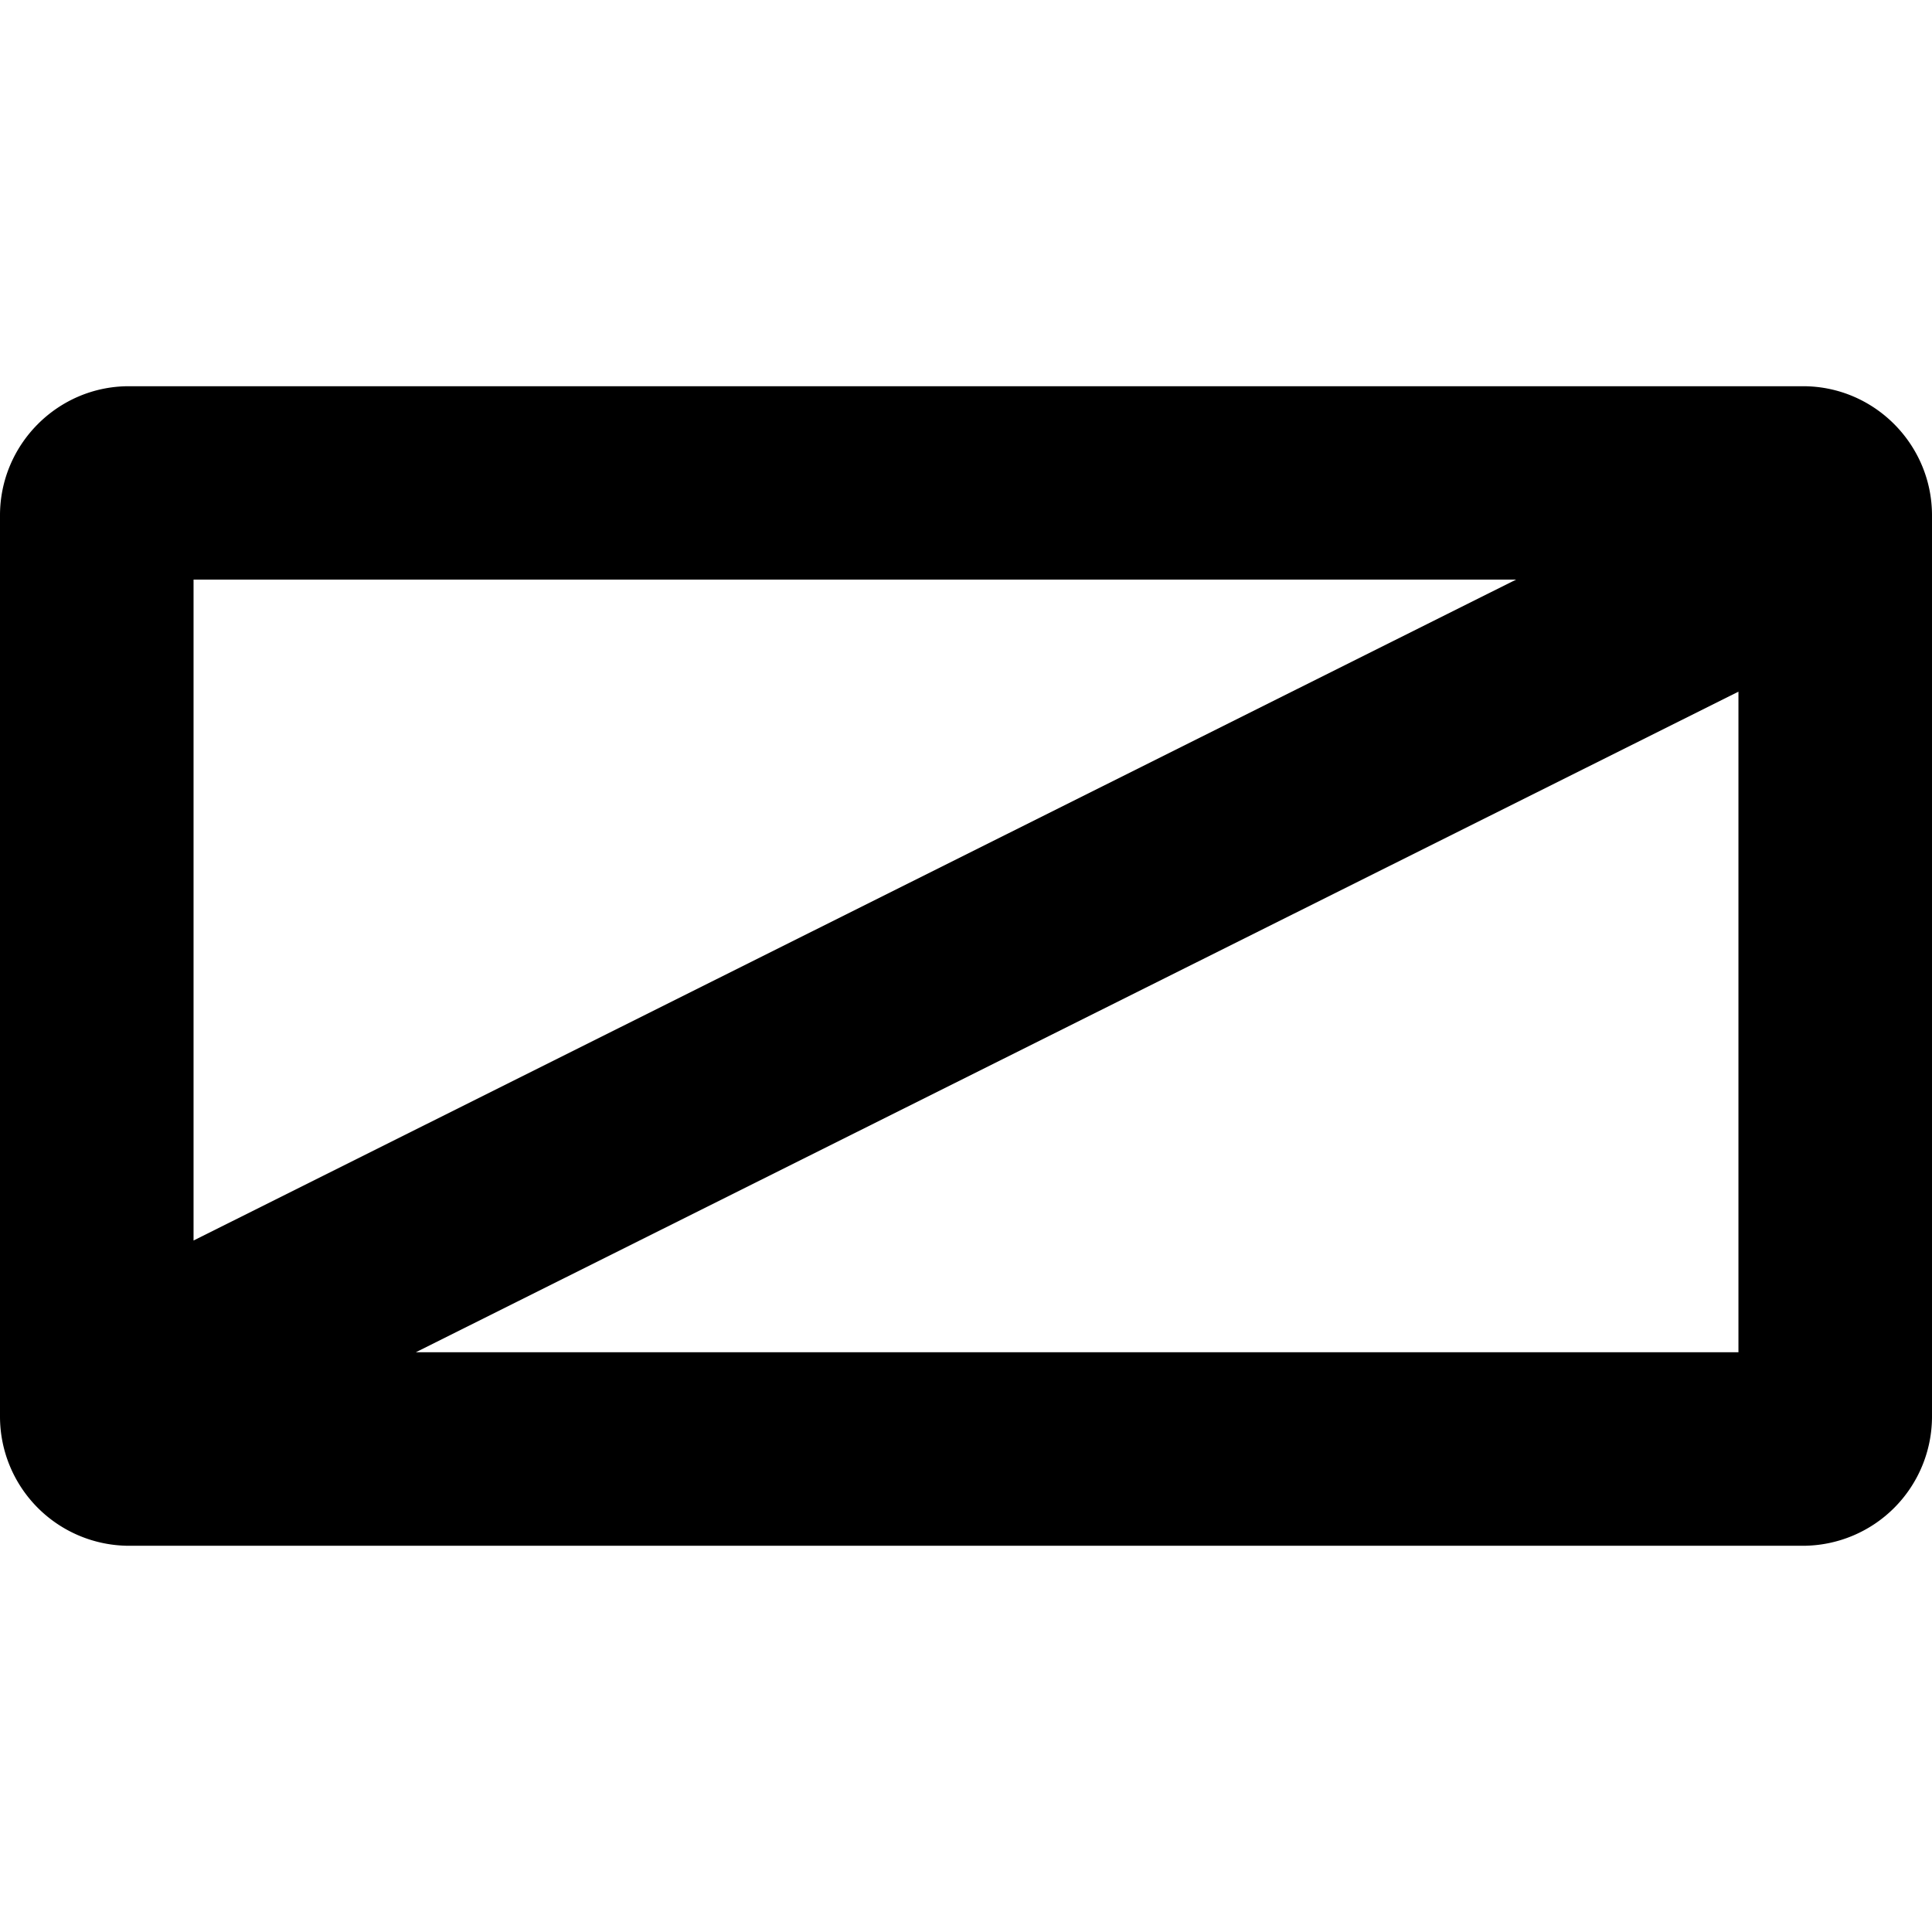 <svg xmlns="http://www.w3.org/2000/svg" width="11" height="11"><path style="stroke:none;fill-rule:nonzero;fill:#000;fill-opacity:1" d="M1.102 7.063 8.632 3.3h-7.53zm8.796-3.125-7.53 3.761h7.53zM.734 2.199h9.532c.406 0 .734.332.734.735v5.132a.736.736 0 0 1-.734.735H.734A.736.736 0 0 1 0 8.066V2.934c0-.403.328-.735.734-.735zm0 0"/></svg>